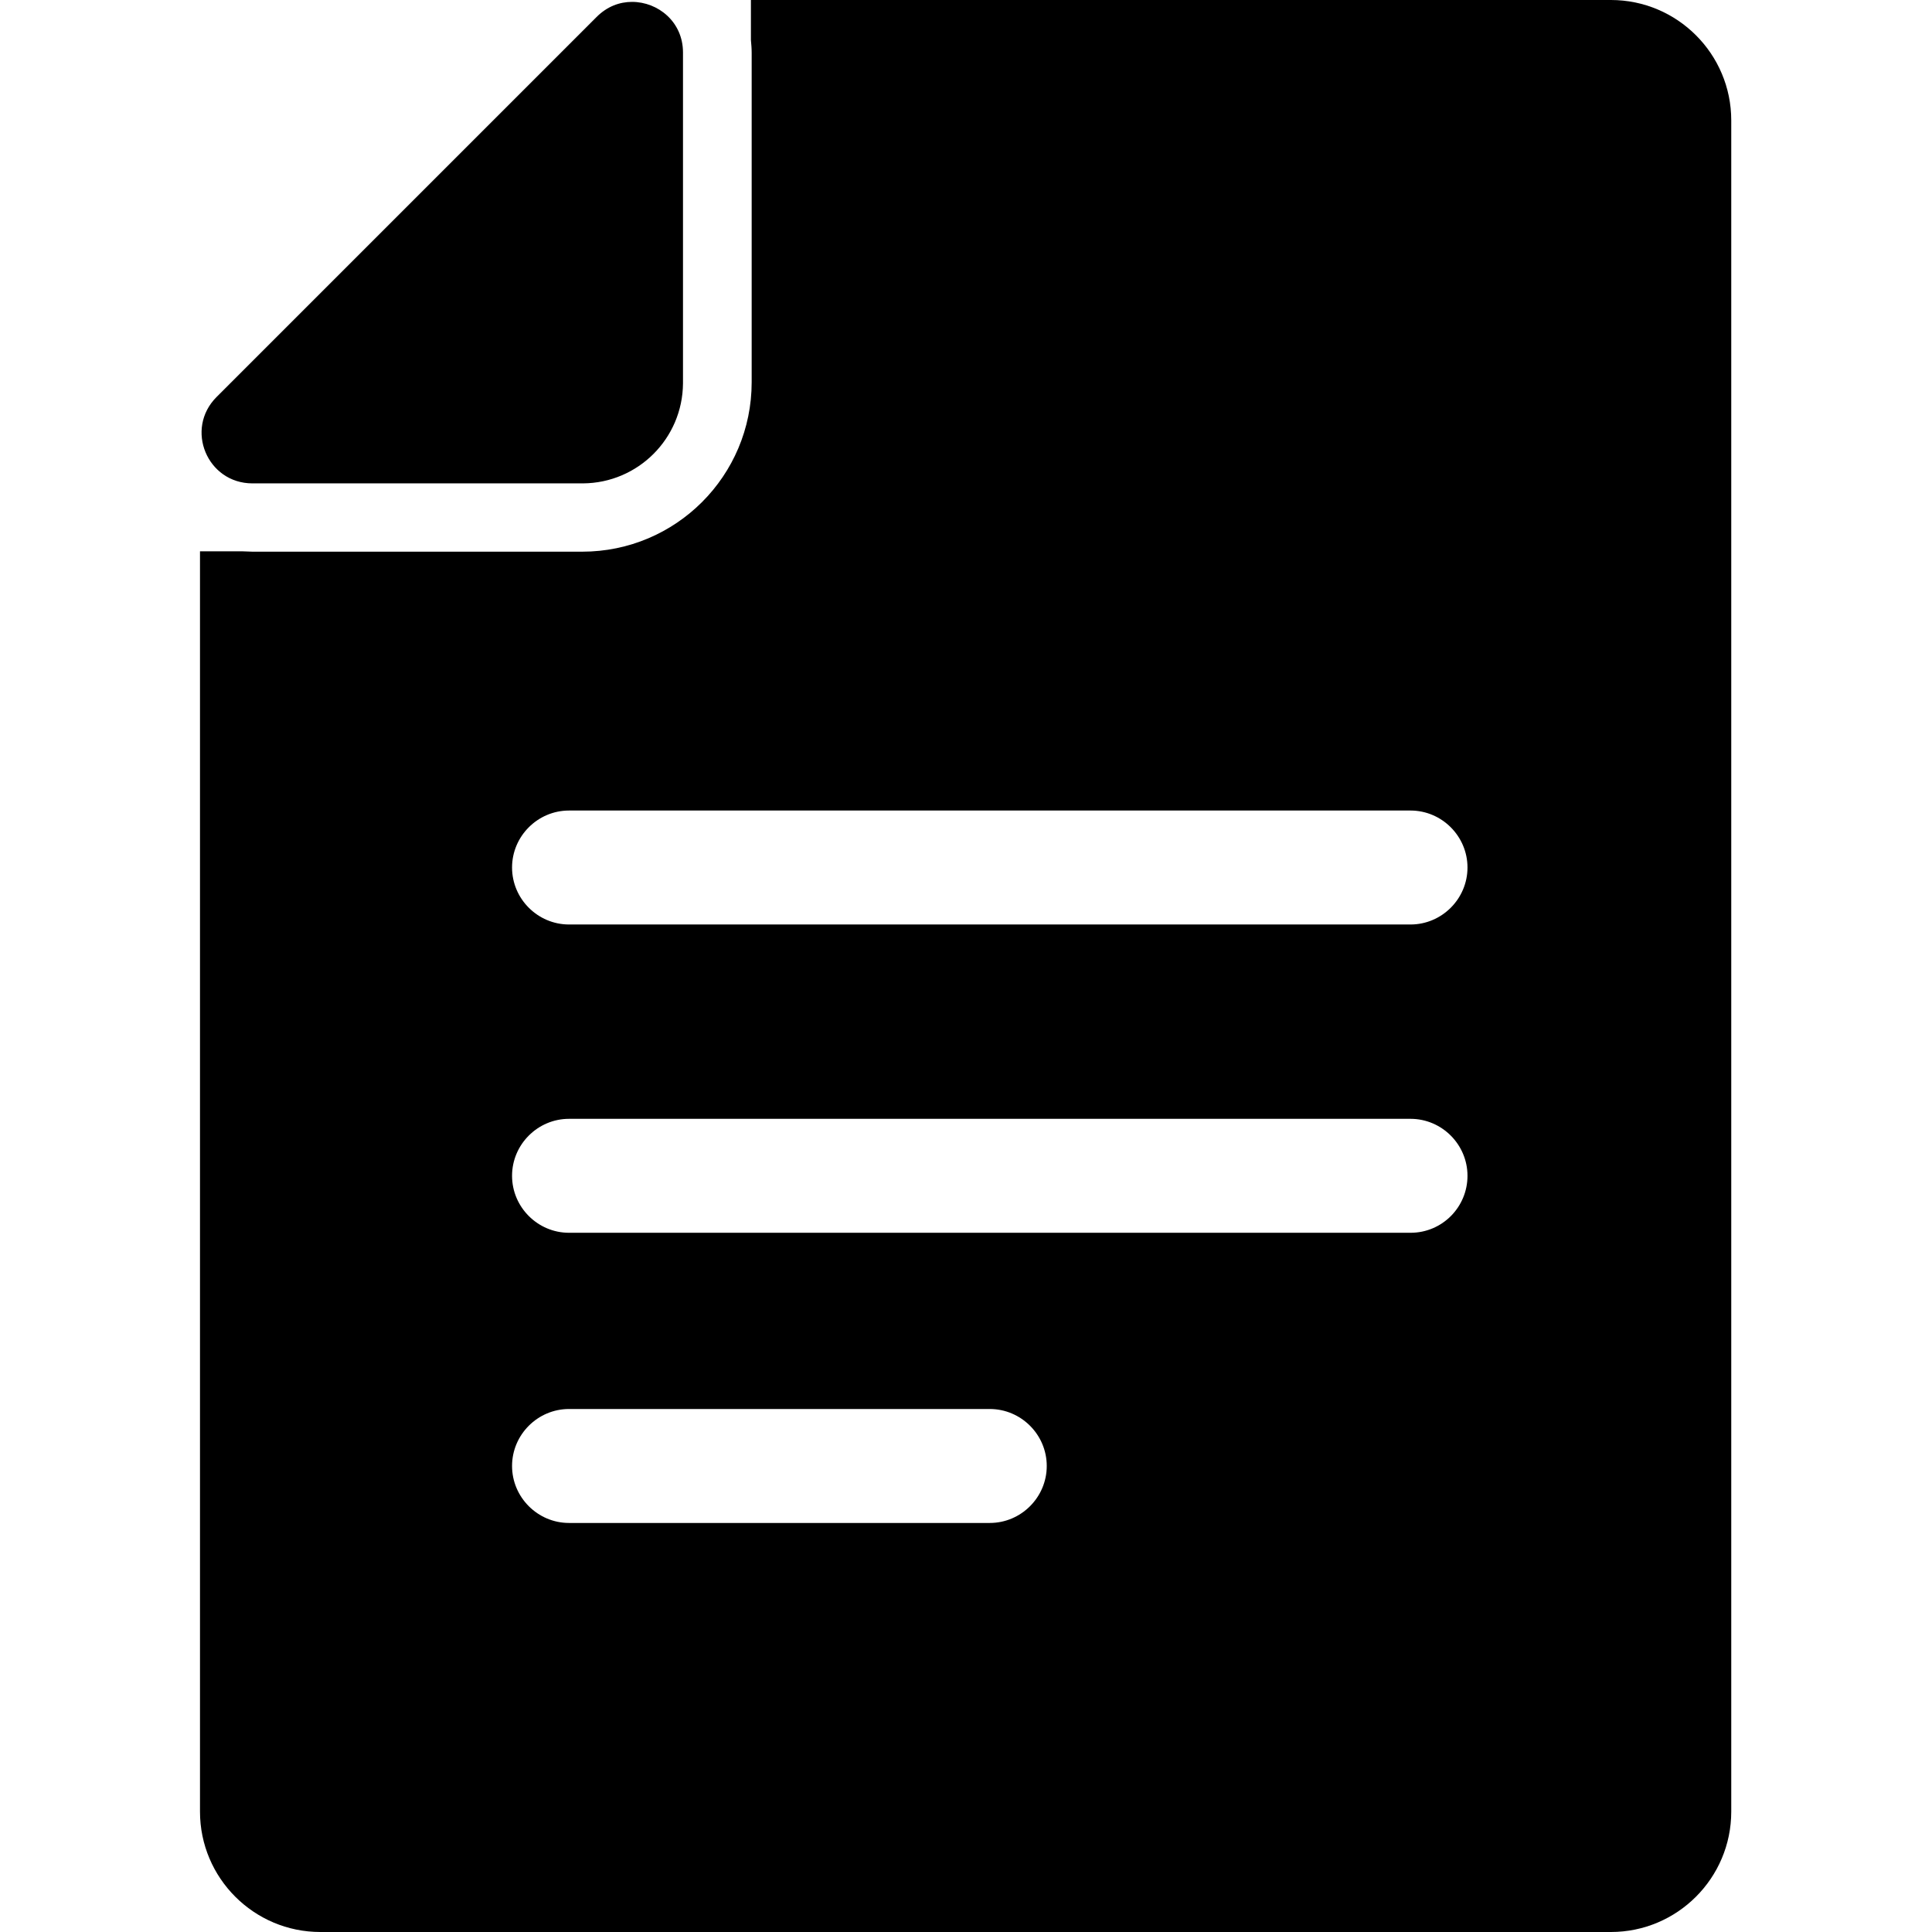 <svg x="0px" y="0px" viewBox="0 0 512 512" style="fill:currentColor" xml:space="preserve">
<path style="fill:currentColor" d="M255.9,512h171c17.6,0,31.9-14.3,31.9-31.9V65.4V31.9c0-17.6-14.3-31.9-31.9-31.9h-171H199v10.6
	c0.1,1.1,0.2,2.2,0.2,3.4v69.5v17.8c0,24.8-20.1,44.9-44.9,44.9h-17.8H66.9c-0.9,0-1.9-0.1-2.8-0.1H53v334
	c0,17.6,14.3,31.9,31.9,31.9h35H255.9z M262.3,403.6H150.8c-8.3,0-15.1-6.8-15.1-15.1c0-8.3,6.8-15.1,15.1-15.1h111.5
	c8.3,0,15.1,6.8,15.1,15.1C277.4,396.8,270.6,403.6,262.3,403.6z M373.8,326.7h-223c-8.3,0-15.1-6.8-15.1-15.1s6.8-15.1,15.1-15.1
	h223c8.3,0,15.1,6.8,15.1,15.1S382.2,326.7,373.8,326.7z M150.8,214.8h223c8.3,0,15.1,6.8,15.1,15.1s-6.8,15.1-15.1,15.1h-223
	c-8.3,0-15.1-6.8-15.1-15.1S142.5,214.8,150.8,214.8z"/>
<path style="fill:currentColor" d="M66.9,128.1h87.4c0.1,0,0.2,0,0.2,0c14.6-0.1,26.4-11.9,26.5-26.5c0-0.1,0-0.2,0-0.2V13.9
	c0-8.1-6.6-13.4-13.5-13.4c-3.3,0-6.6,1.2-9.4,4L57.4,105.2C48.9,113.7,54.9,128.1,66.9,128.1z"/>
</svg>
